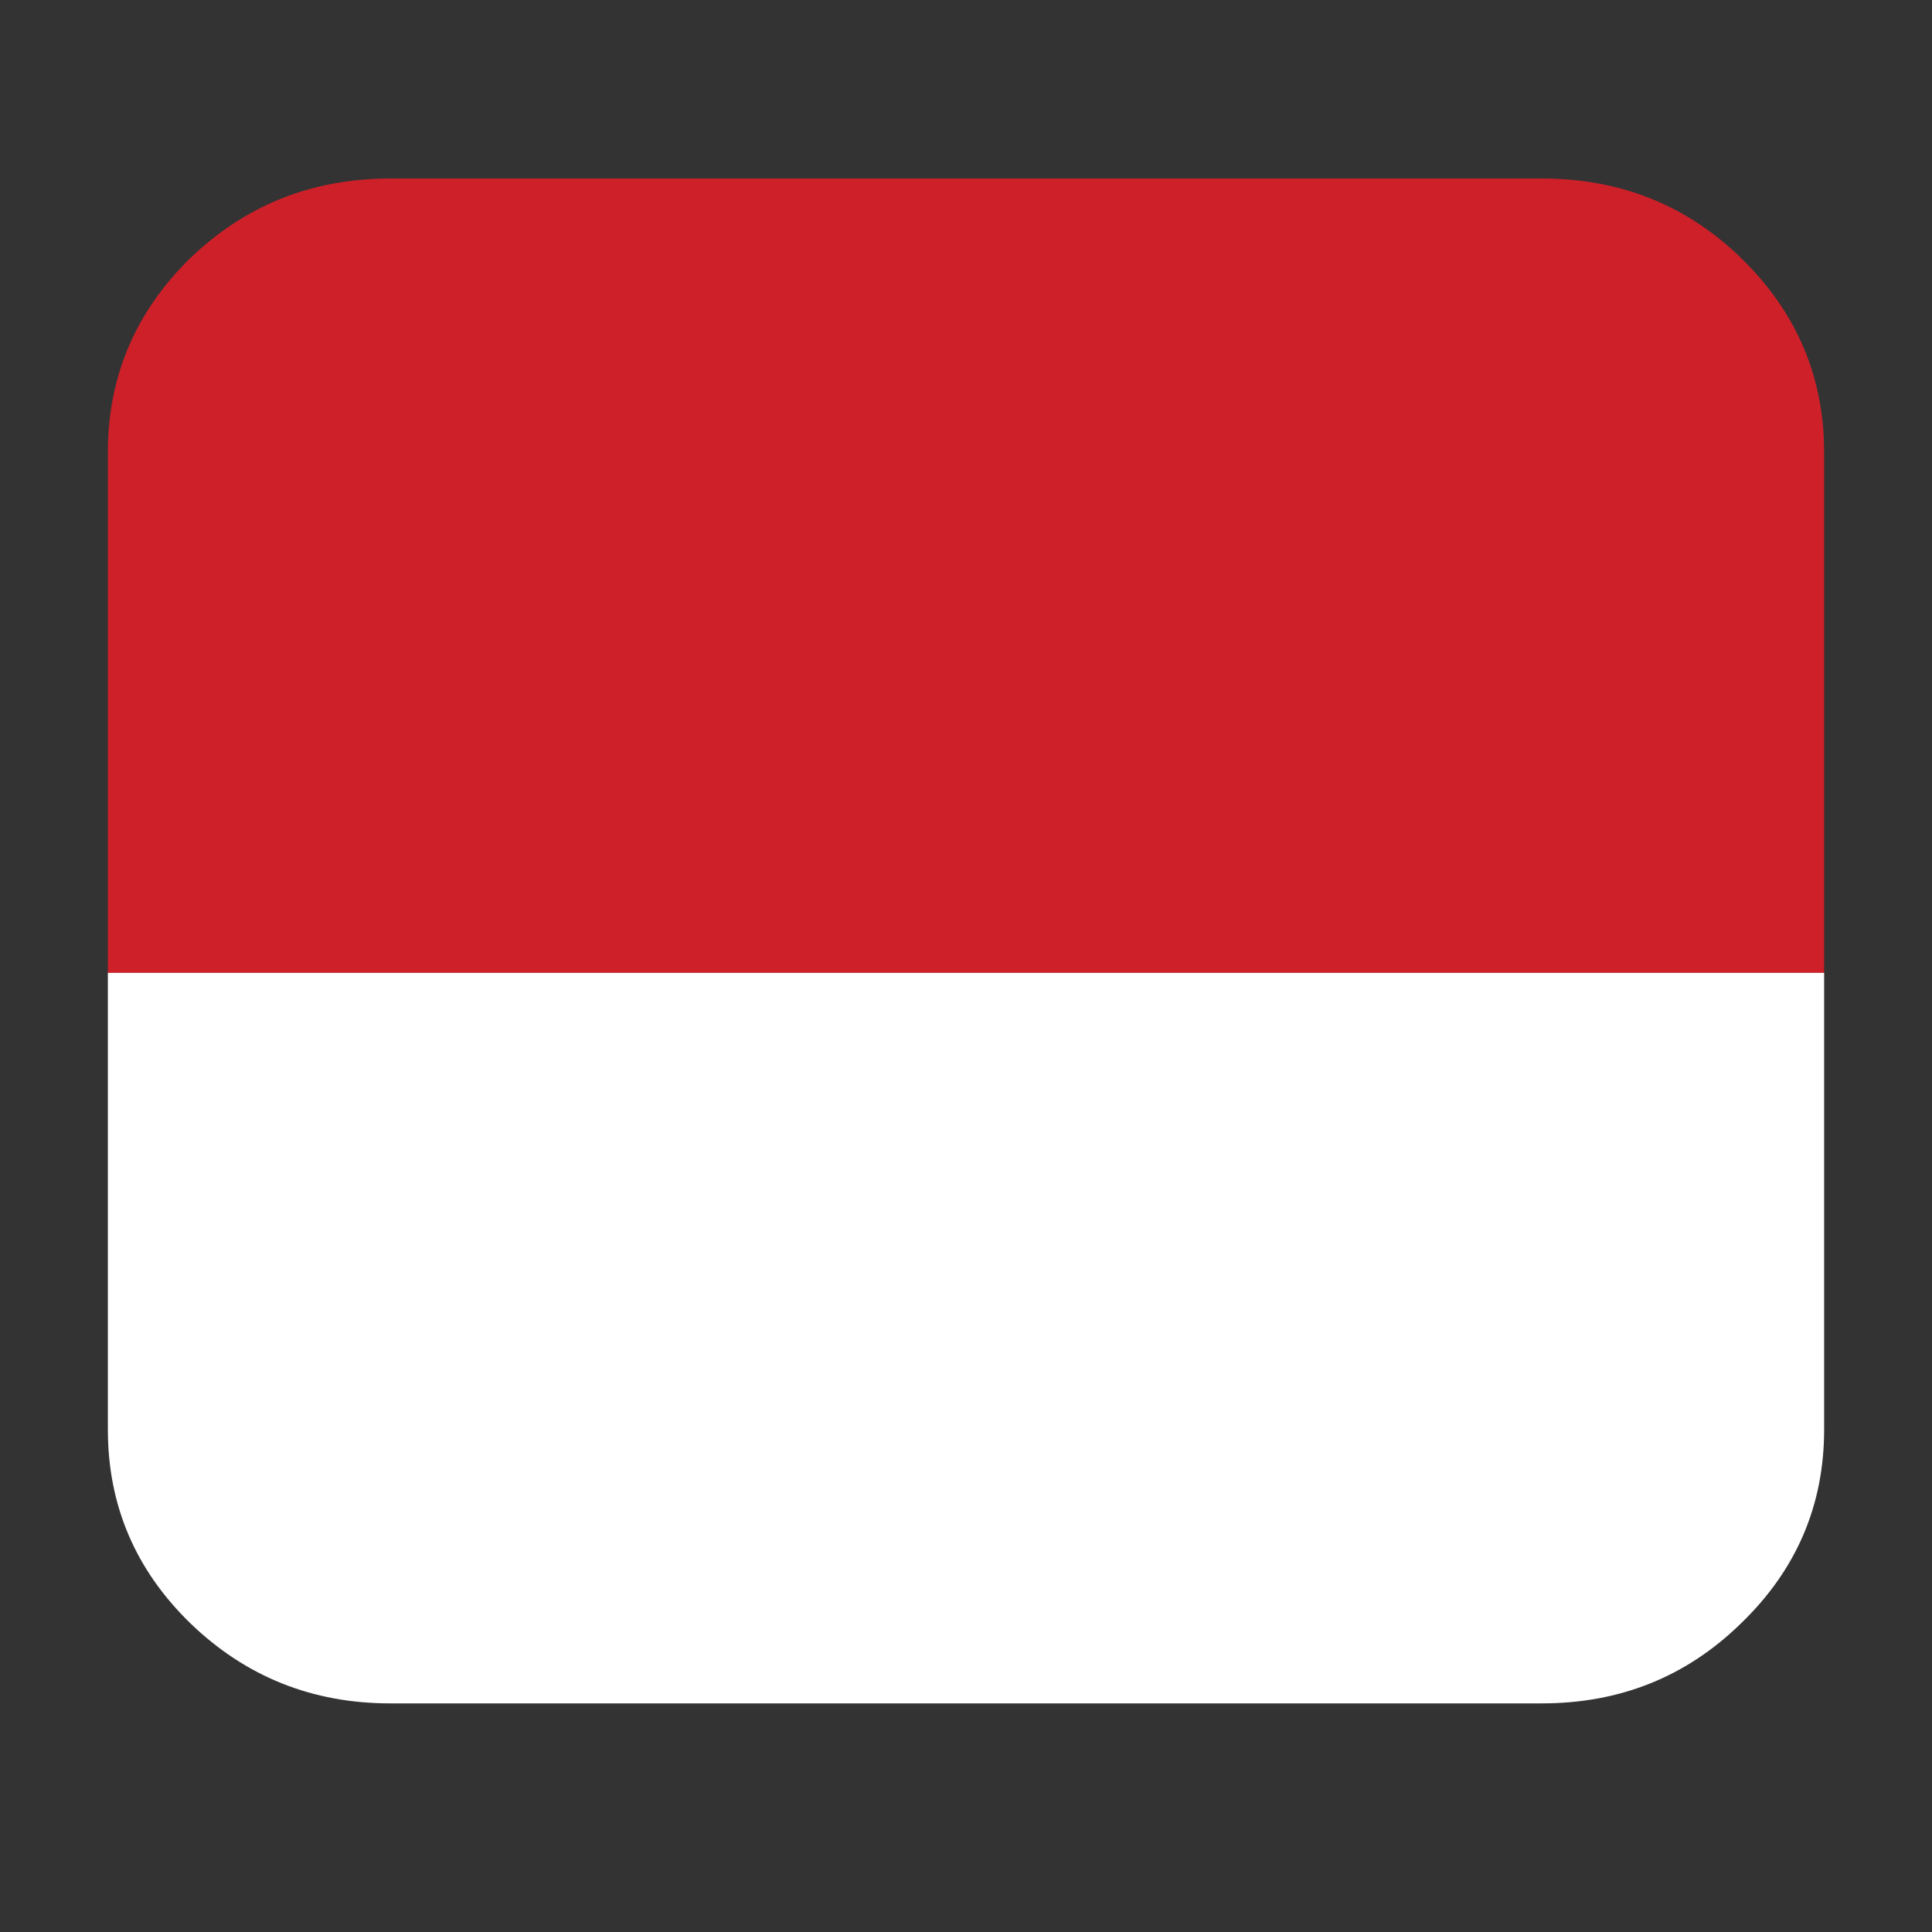 <?xml version="1.0" encoding="utf-8"?>
<!-- Generator: Adobe Illustrator 16.0.0, SVG Export Plug-In . SVG Version: 6.00 Build 0)  -->
<!DOCTYPE svg PUBLIC "-//W3C//DTD SVG 1.1//EN" "http://www.w3.org/Graphics/SVG/1.1/DTD/svg11.dtd">
<svg version="1.1" id="Layer_1" xmlns="http://www.w3.org/2000/svg" xmlns:xlink="http://www.w3.org/1999/xlink" x="0px" y="0px"
	 width="300px" height="300px" viewBox="0 0 300 300" enable-background="new 0 0 300 300" xml:space="preserve">
<rect x="0" y="0" width="300" height="300" fill="#333333" stroke="none"/>
<g>
	<path fill-rule="evenodd" clip-rule="evenodd" fill="#CE2029" d="M283.25,151.063H16.75V70.236c0-11.748,4.267-21.8,12.799-30.157
		c8.591-8.241,18.936-12.36,31.033-12.36h178.836c12.156,0,22.473,4.12,30.946,12.36c8.59,8.357,12.886,18.409,12.886,30.157
		V151.063z"/>
	<path fill-rule="evenodd" clip-rule="evenodd" fill="#FFFFFF" d="M283.25,151.063v70.92c0,11.748-4.296,21.771-12.886,30.07
		c-8.474,8.297-18.79,12.447-30.946,12.447H60.582c-12.097,0-22.441-4.15-31.033-12.447c-8.533-8.3-12.799-18.322-12.799-30.07
		v-70.92H283.25z"/>
</g>
</svg>
